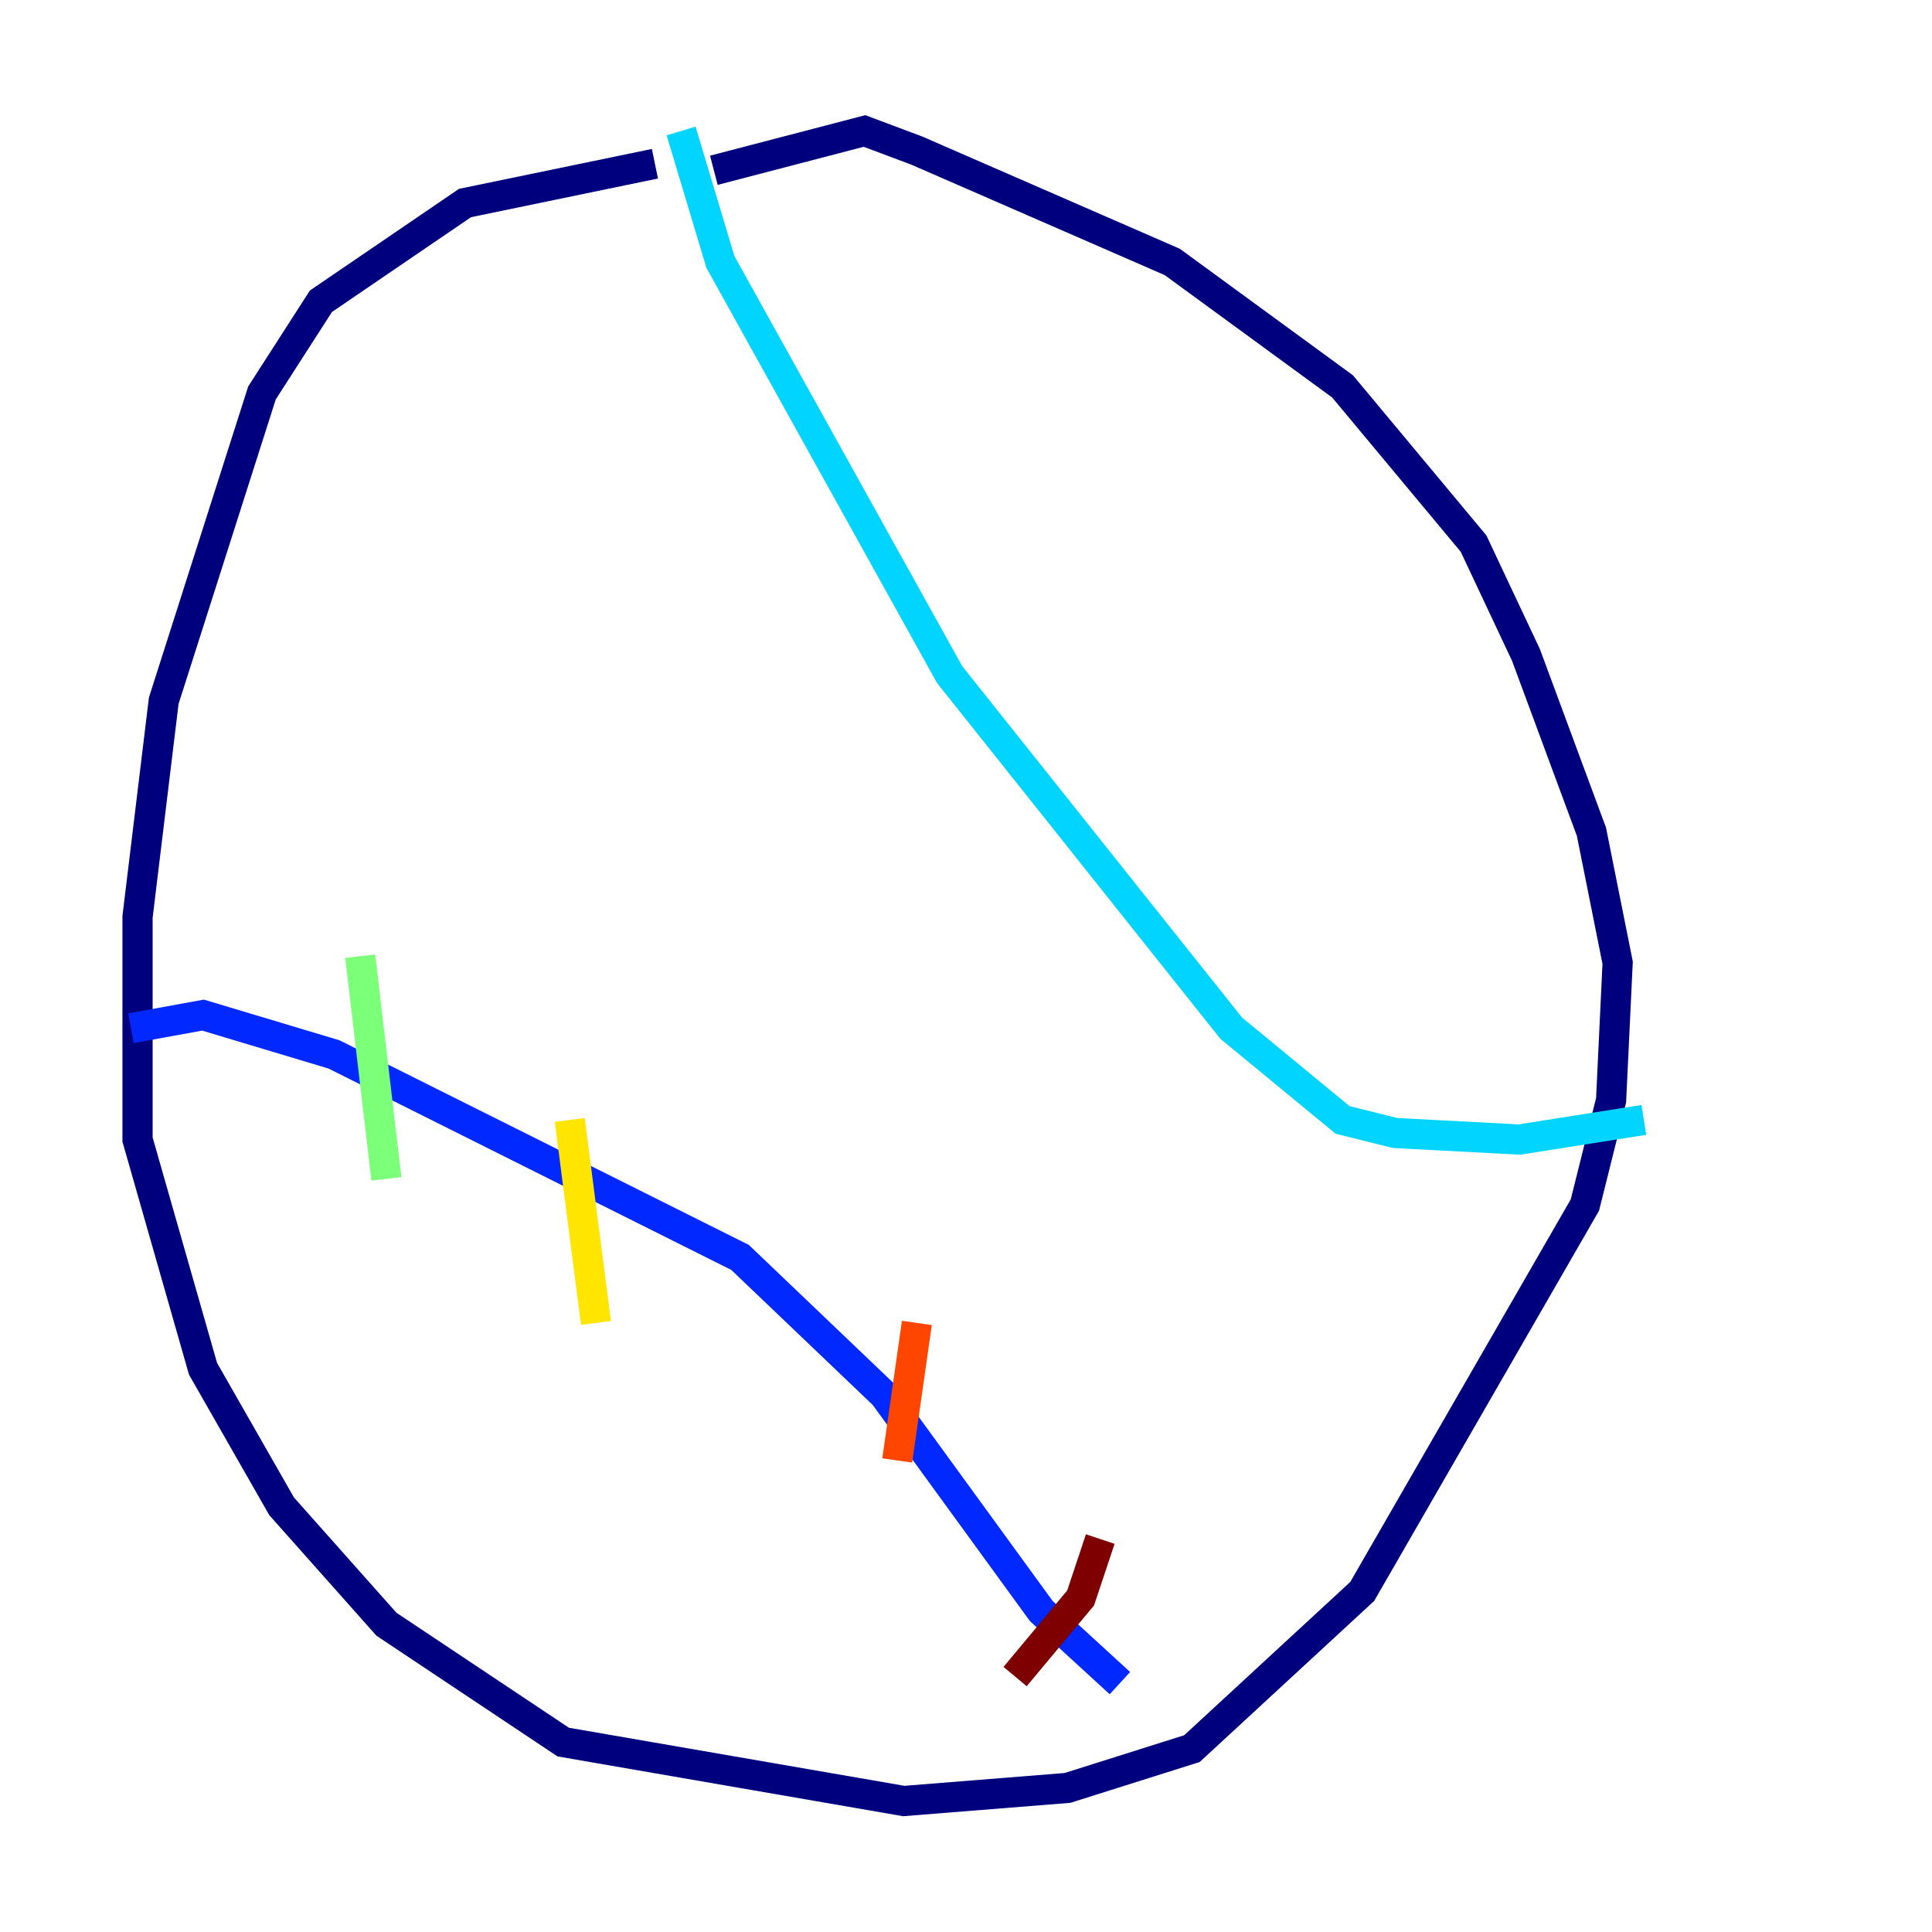 <?xml version="1.0" encoding="utf-8" ?>
<svg baseProfile="tiny" height="128" version="1.2" viewBox="0,0,128,128" width="128" xmlns="http://www.w3.org/2000/svg" xmlns:ev="http://www.w3.org/2001/xml-events" xmlns:xlink="http://www.w3.org/1999/xlink"><defs /><polyline fill="none" points="43.39,10.848 30.807,13.451 21.261,19.959 17.356,26.034 10.848,46.427 9.112,60.746 9.112,75.498 13.451,90.685 18.658,99.797 25.6,107.607 37.315,115.417 59.878,119.322 70.725,118.454 78.969,115.851 90.251,105.437 105.003,79.837 106.739,72.895 107.173,63.783 105.437,55.105 101.098,43.39 97.627,36.014 88.949,25.6 77.668,17.356 60.746,9.98 57.275,8.678 47.295,11.281" stroke="#00007f" stroke-width="2" /><polyline fill="none" points="8.678,68.122 13.451,67.254 22.129,69.858 49.031,83.308 58.576,92.42 68.99,106.739 74.197,111.512" stroke="#0028ff" stroke-width="2" /><polyline fill="none" points="45.125,8.678 47.729,17.356 62.915,44.691 81.573,68.122 88.949,74.197 92.42,75.064 100.664,75.498 108.909,74.197" stroke="#00d4ff" stroke-width="2" /><polyline fill="none" points="23.864,63.349 25.6,78.102" stroke="#7cff79" stroke-width="2" /><polyline fill="none" points="37.749,74.197 39.485,87.647" stroke="#ffe500" stroke-width="2" /><polyline fill="none" points="60.746,87.647 59.444,96.759" stroke="#ff4600" stroke-width="2" /><polyline fill="none" points="72.895,101.966 71.593,105.871 67.254,111.078" stroke="#7f0000" stroke-width="2" /></svg>